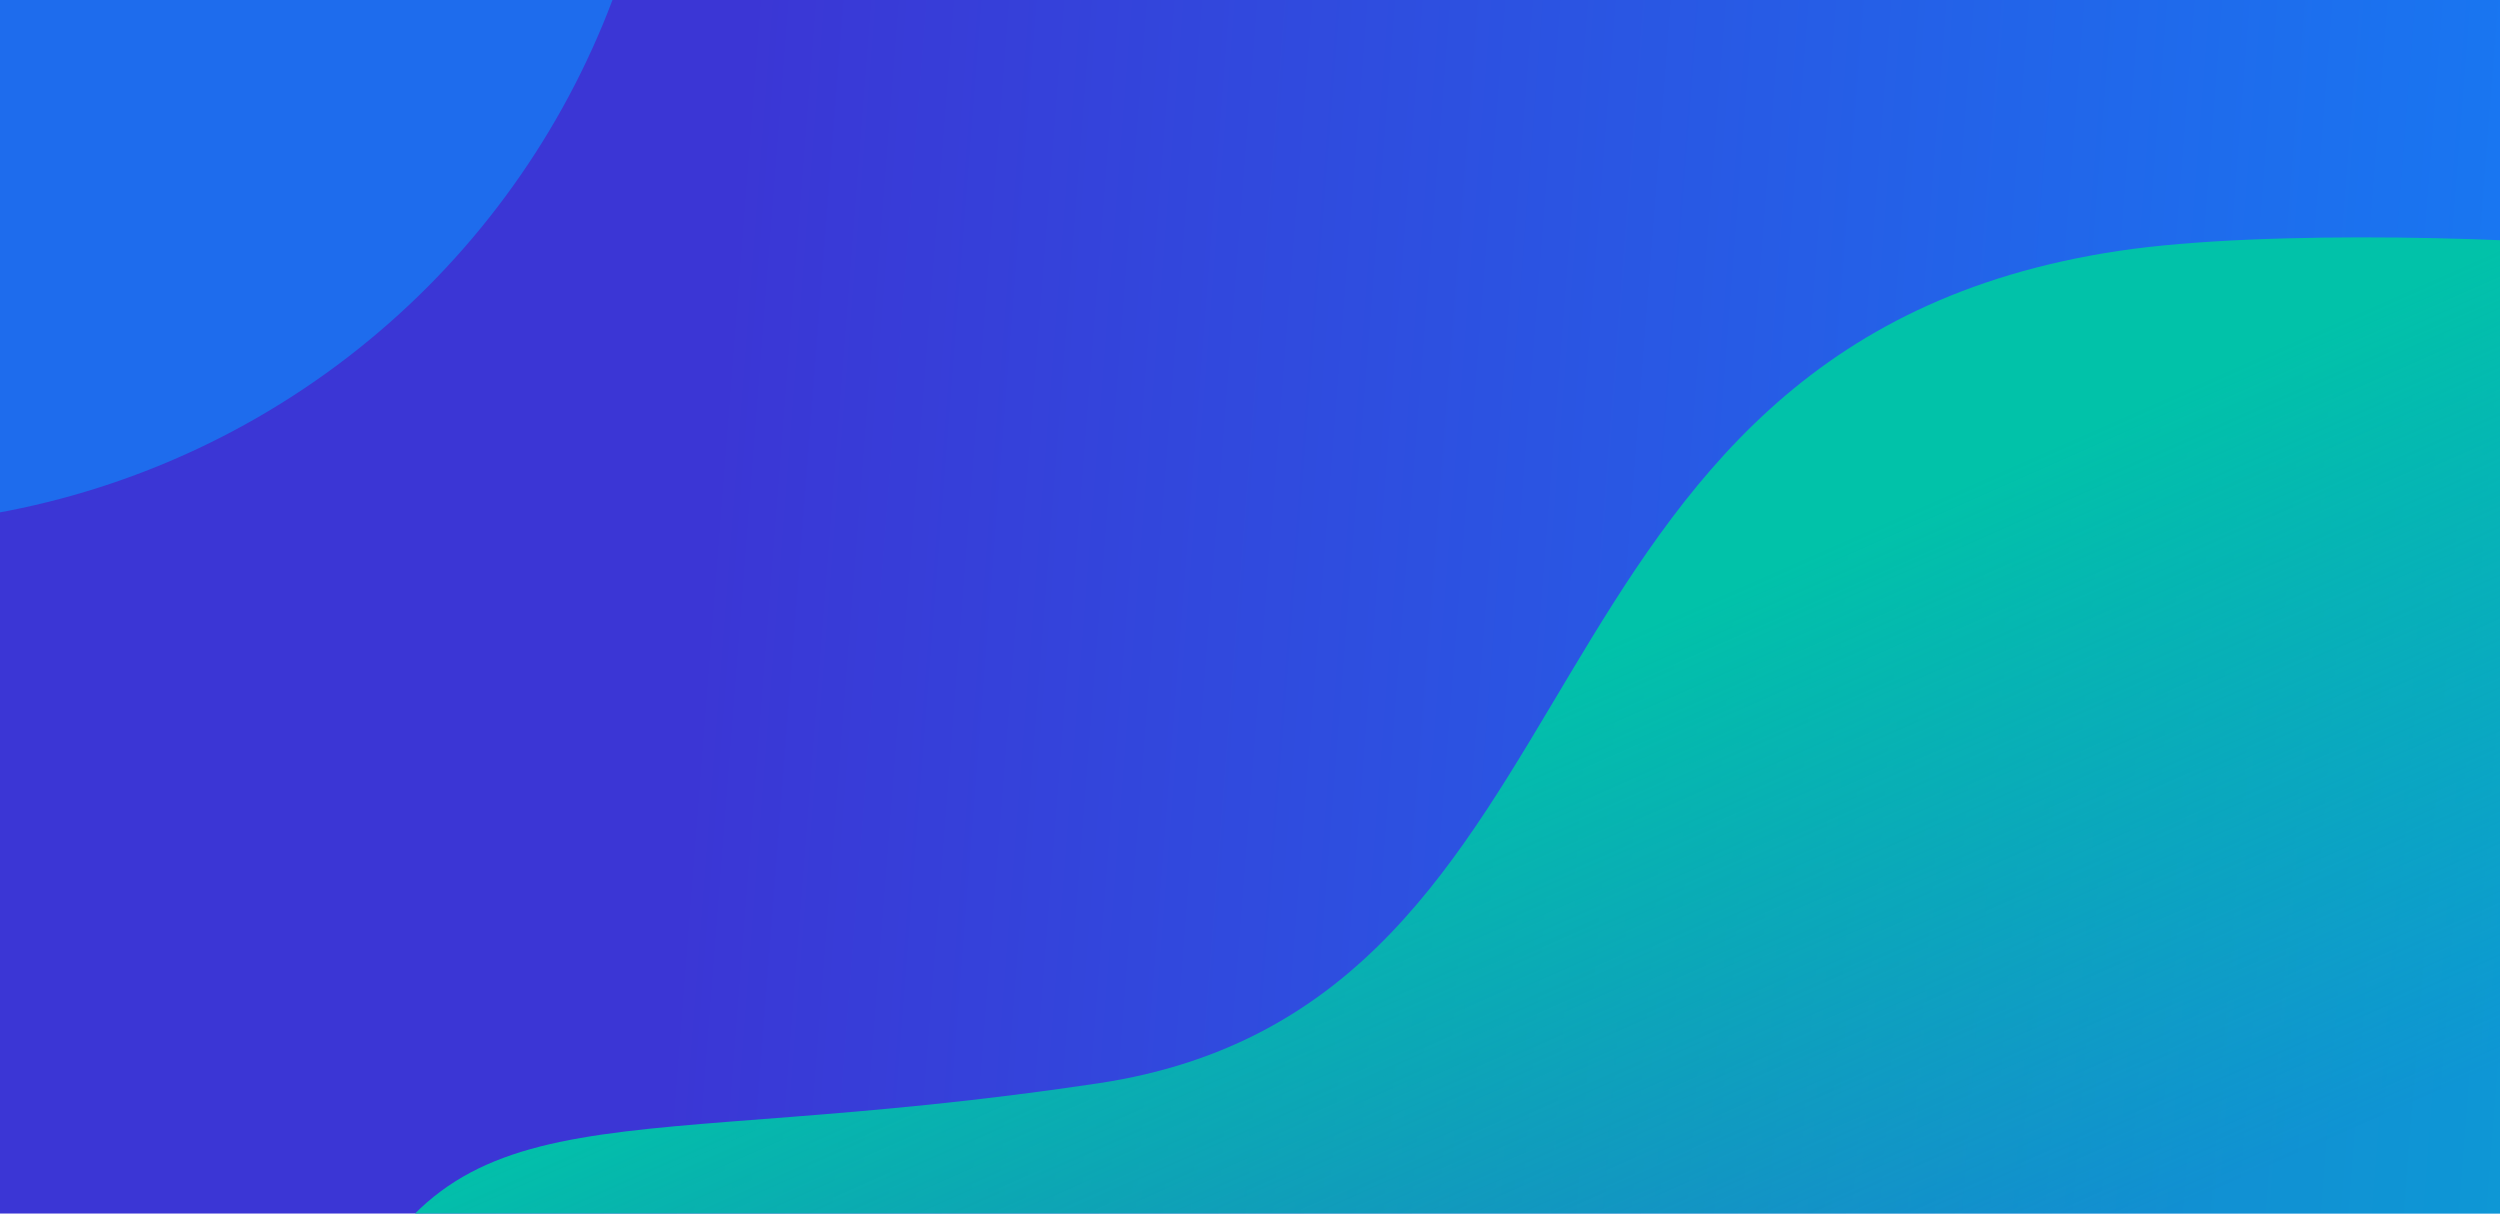 <svg width="1440" height="699" viewBox="0 0 1440 699" fill="none" xmlns="http://www.w3.org/2000/svg">
<g clip-path="url(#clip0)">
<rect width="1440" height="699" transform="matrix(-1 0 0 1 1440 0)" fill="url(#paint0_linear)"/>
<path d="M632.5 624C934.034 578.744 860.786 198.488 1220.5 144.5C1304.91 131.831 1462.79 136.736 1525 144.5L1472 707.449L198 761.5C263 620 351.61 666.158 632.5 624Z" fill="url(#paint1_linear)"/>
<circle opacity="0.8" r="468.5" transform="matrix(-1 0 0 1 -85.5 -165.5)" fill="#1779F2"/>
</g>
<defs>
<linearGradient id="paint0_linear" x1="-5.36442e-06" y1="699" x2="1485.43" y2="583.301" gradientUnits="userSpaceOnUse">
<stop stop-color="#1779F2"/>
<stop offset="0.712" stop-color="#3B36D5"/>
</linearGradient>
<linearGradient id="paint1_linear" x1="868" y1="396" x2="1042.67" y2="789.879" gradientUnits="userSpaceOnUse">
<stop stop-color="#01C2A9"/>
<stop offset="1" stop-color="#01C2A9" stop-opacity="0.4"/>
</linearGradient>
<clipPath id="clip0">
<rect width="1440" height="699" fill="white" transform="matrix(-1 0 0 1 1440 0)"/>
</clipPath>
</defs>
</svg>
